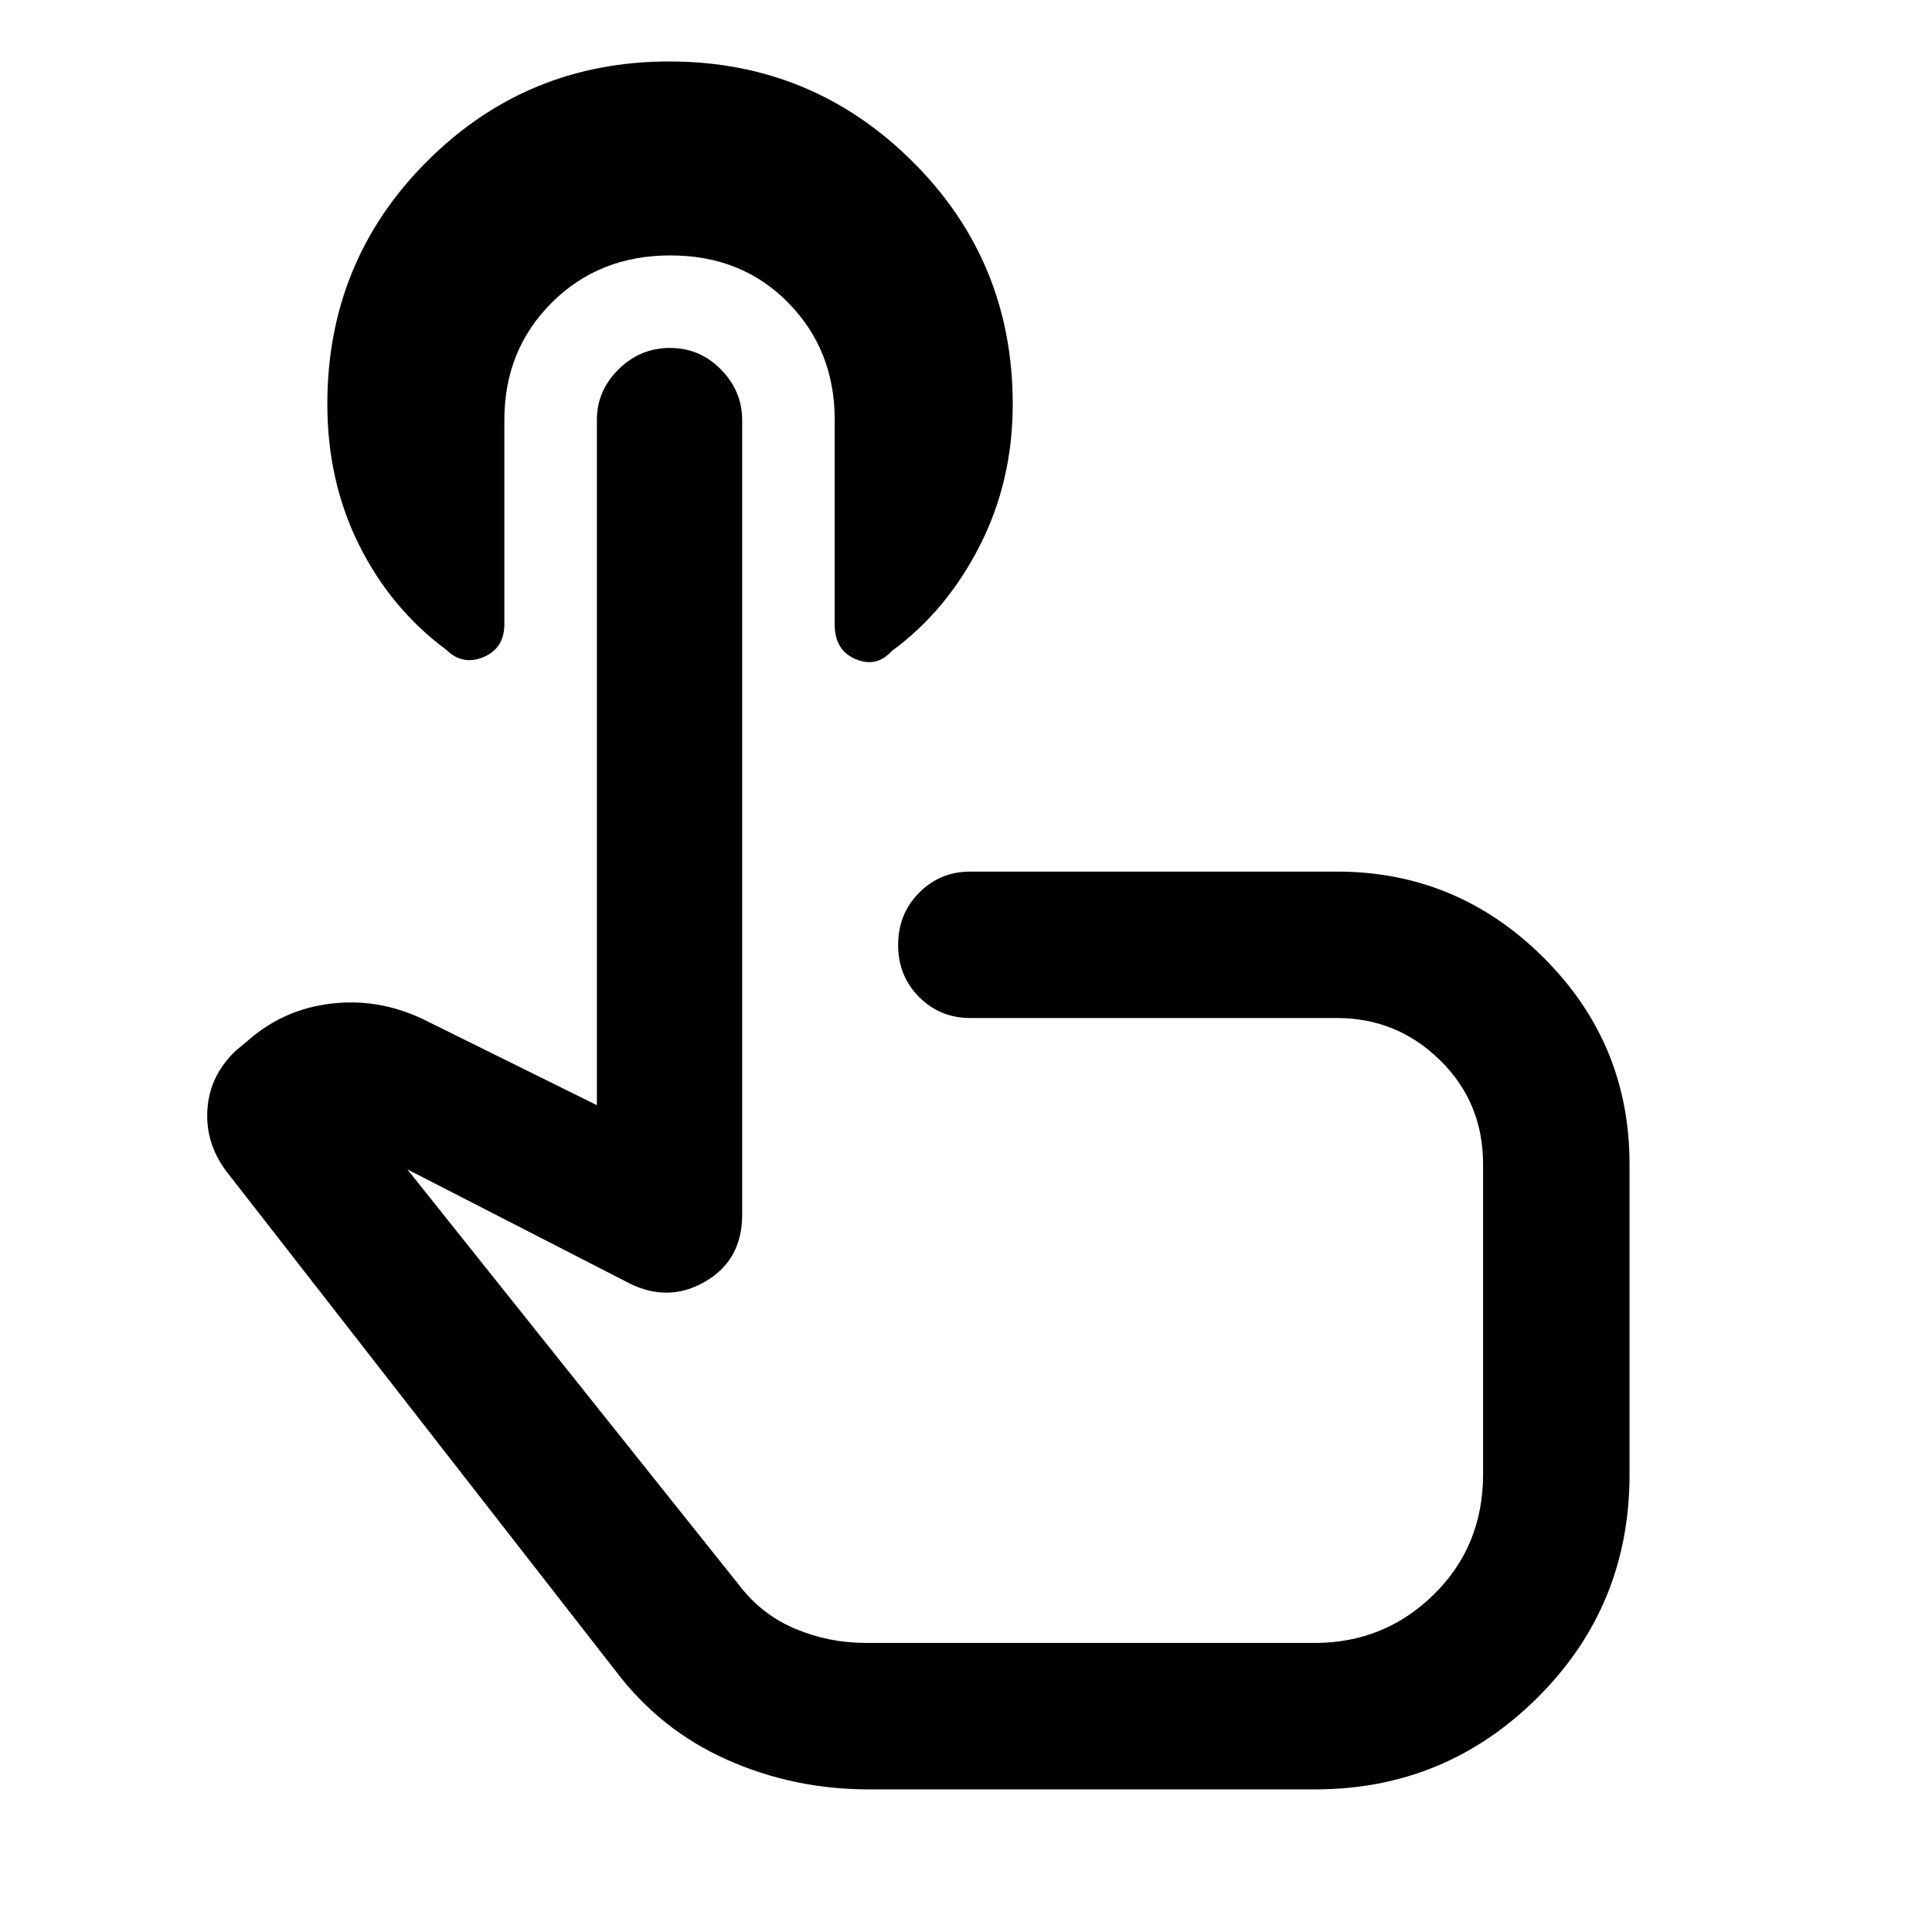 <svg xmlns="http://www.w3.org/2000/svg" height="48" viewBox="0 -960 960 960" width="48"><path d="M431.5-70.87q-37.08 0-70.1-14.67-33.02-14.68-55.08-43.63L112.28-378.22q-10.39-14.08-9.2-30.79 1.18-16.7 14.16-28.99l6.19-5.13q17.47-15.29 40.73-18.14 23.27-2.86 45.3 7.33l87.13 43.09v-340.6q0-14.35 10.73-25 10.74-10.66 25.59-10.66t25.36 10.72q10.51 10.72 10.51 25.17v394.85q0 22.47-18.3 33.14-18.31 10.66-37.89.84l-110.2-56.57 165.13 206.94q11.15 14.47 27.81 21.43 16.65 6.96 35.04 6.96h222.91q34.64 0 59.15-24.05 24.5-24.05 24.5-59.73v-154.18q0-30.65-21.39-51.61-21.39-20.95-51.24-20.95H482.13q-15.01 0-25.43-10.44-10.42-10.43-10.42-25.87 0-15.43 10.42-25.94 10.42-10.51 25.43-10.51H664.3q59.7 0 102.55 42.6 42.85 42.59 42.85 102.72v154.37q0 65.33-45.8 110.84-45.79 45.51-110.36 45.51H431.5Zm38.7-264.65ZM333.16-833.09q-35.51 0-59.03 23.51-23.52 23.5-23.52 58.21v101.47q0 12.05-10.36 16.39-10.36 4.33-18.43-3.56-27.59-20.45-43.38-52.1-15.79-31.66-15.79-70 0-71.18 49.6-120.73 49.61-49.56 120.33-49.56 70.73 0 120.68 49.56 49.96 49.55 49.96 120.73 0 38.34-16.51 70.6-16.51 32.26-43.67 52.12-7.56 8.34-17.92 3.94-10.36-4.39-10.36-17.17v-101.78q0-34.58-23.08-58.11-23.09-23.52-58.52-23.52Z"/></svg>